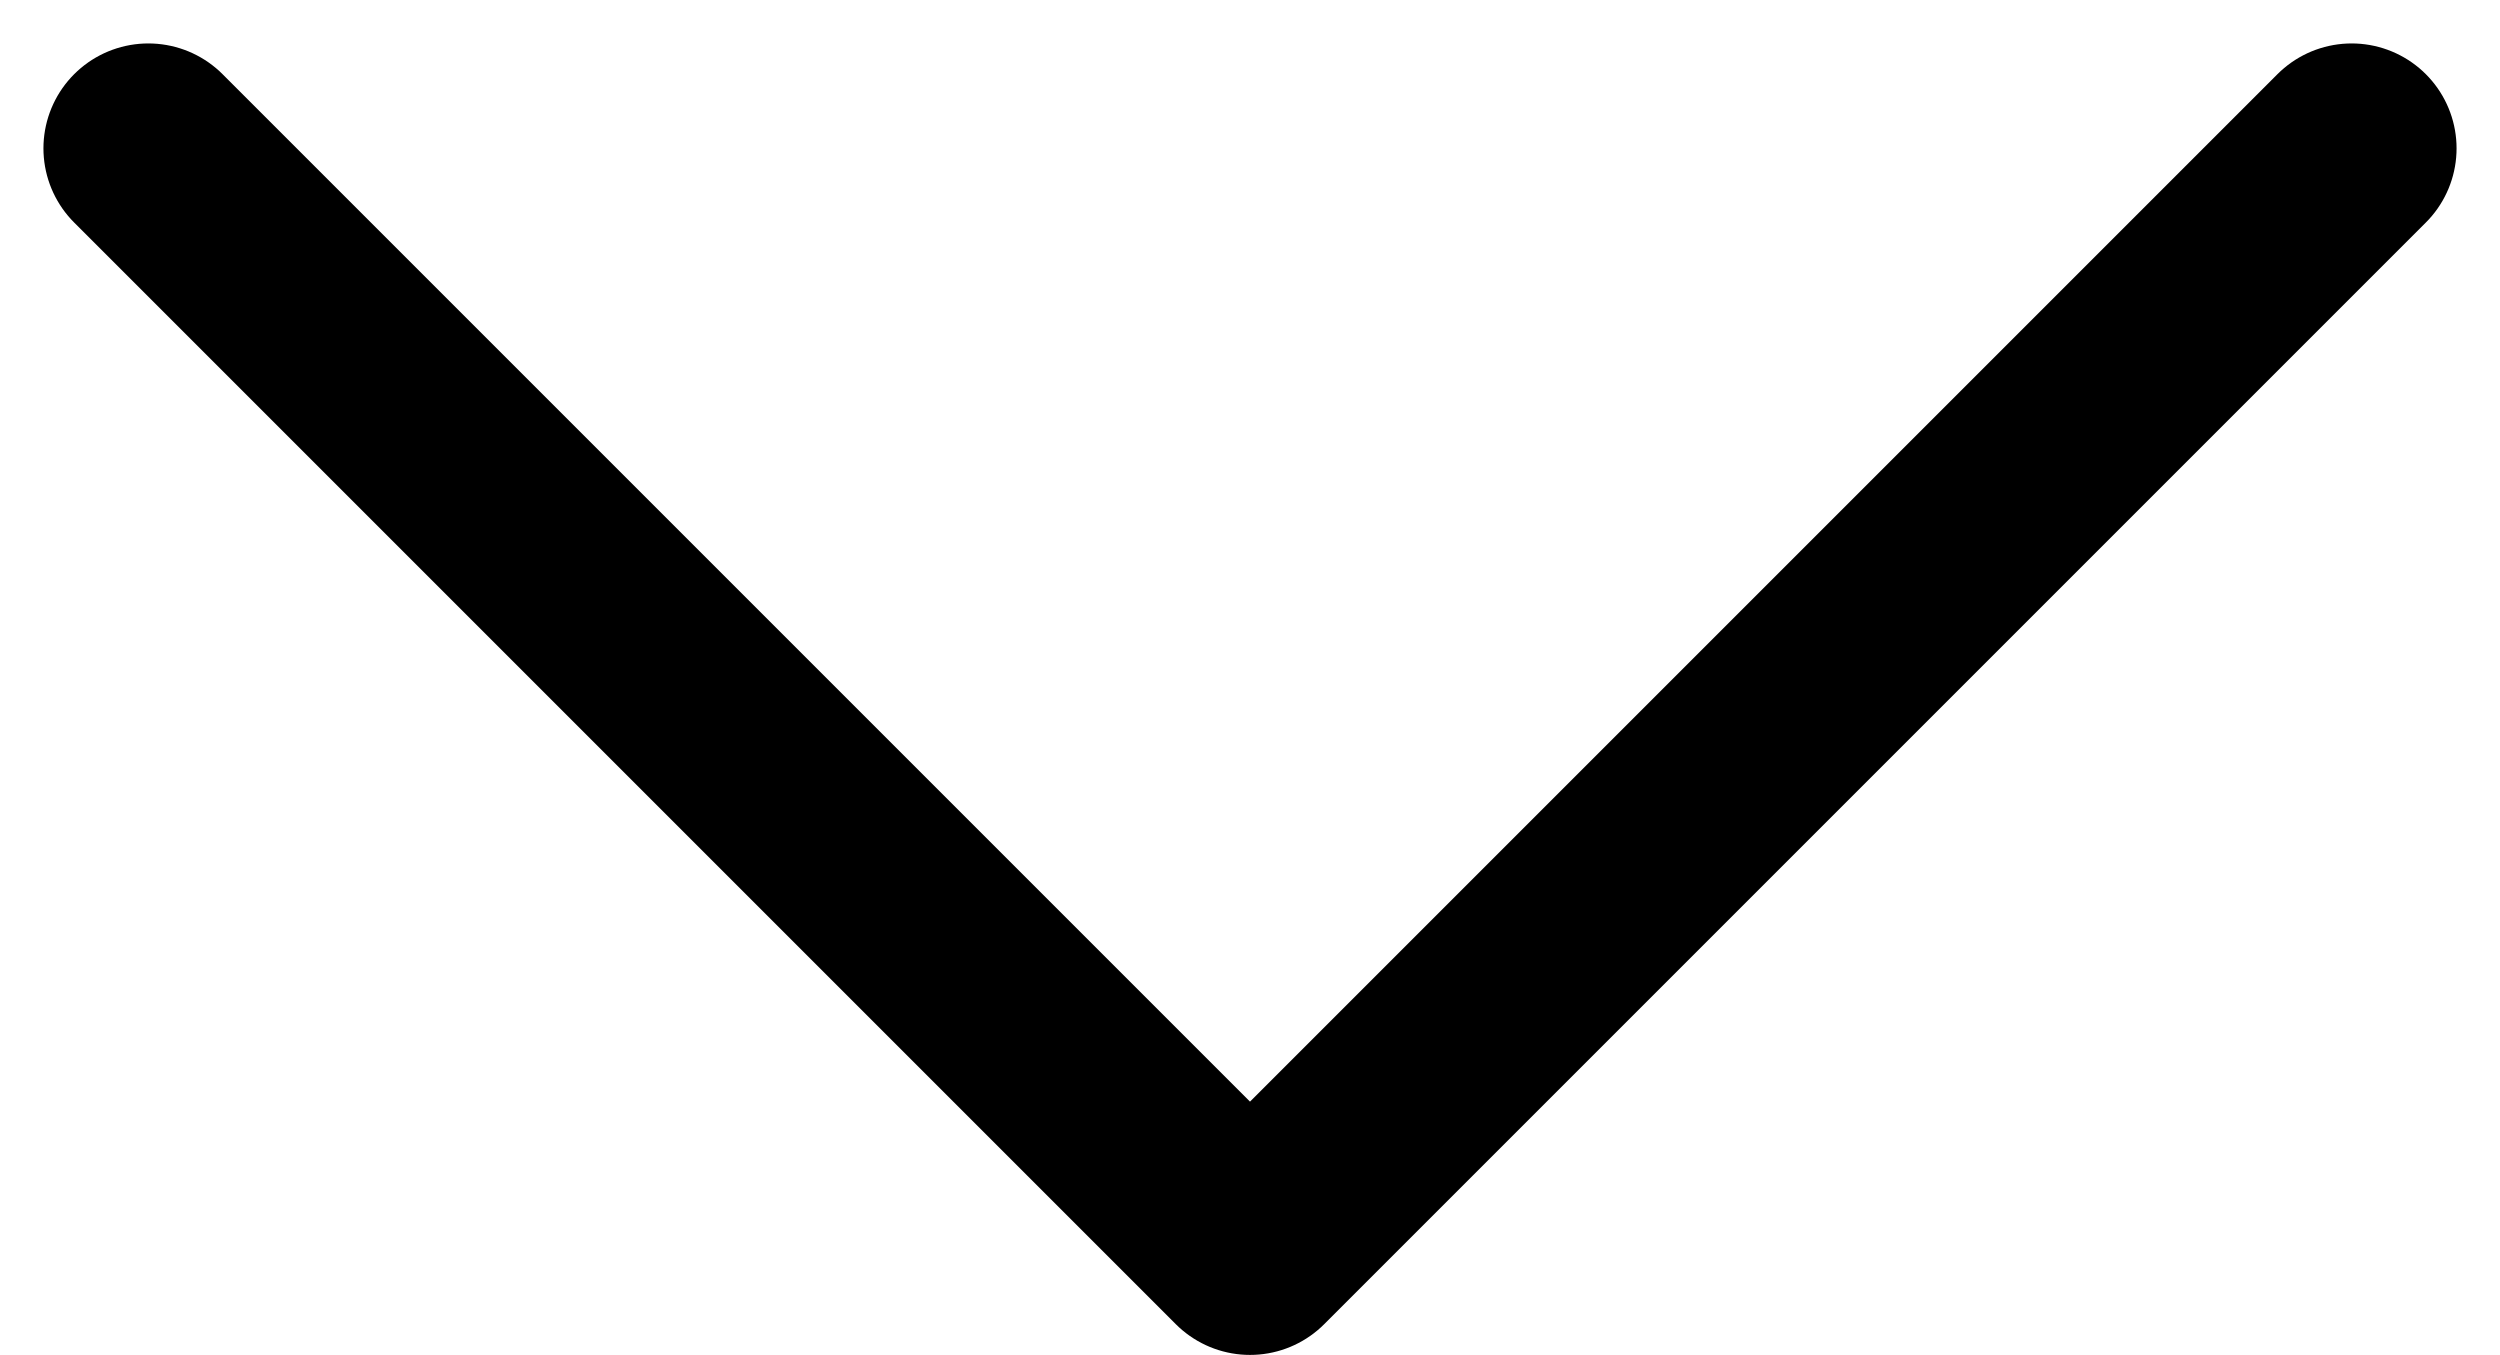 <svg xmlns="http://www.w3.org/2000/svg" width="23.828" height="12.914" viewBox="0 0 23.828 12.914">
  <path id="Path_5354" data-name="Path 5354" d="M28.5,18,18,28.5,7.5,18" transform="translate(-6.086 -16.586)" fill="none" stroke="#000" stroke-linecap="round" stroke-linejoin="round" stroke-width="2"/>
</svg>
